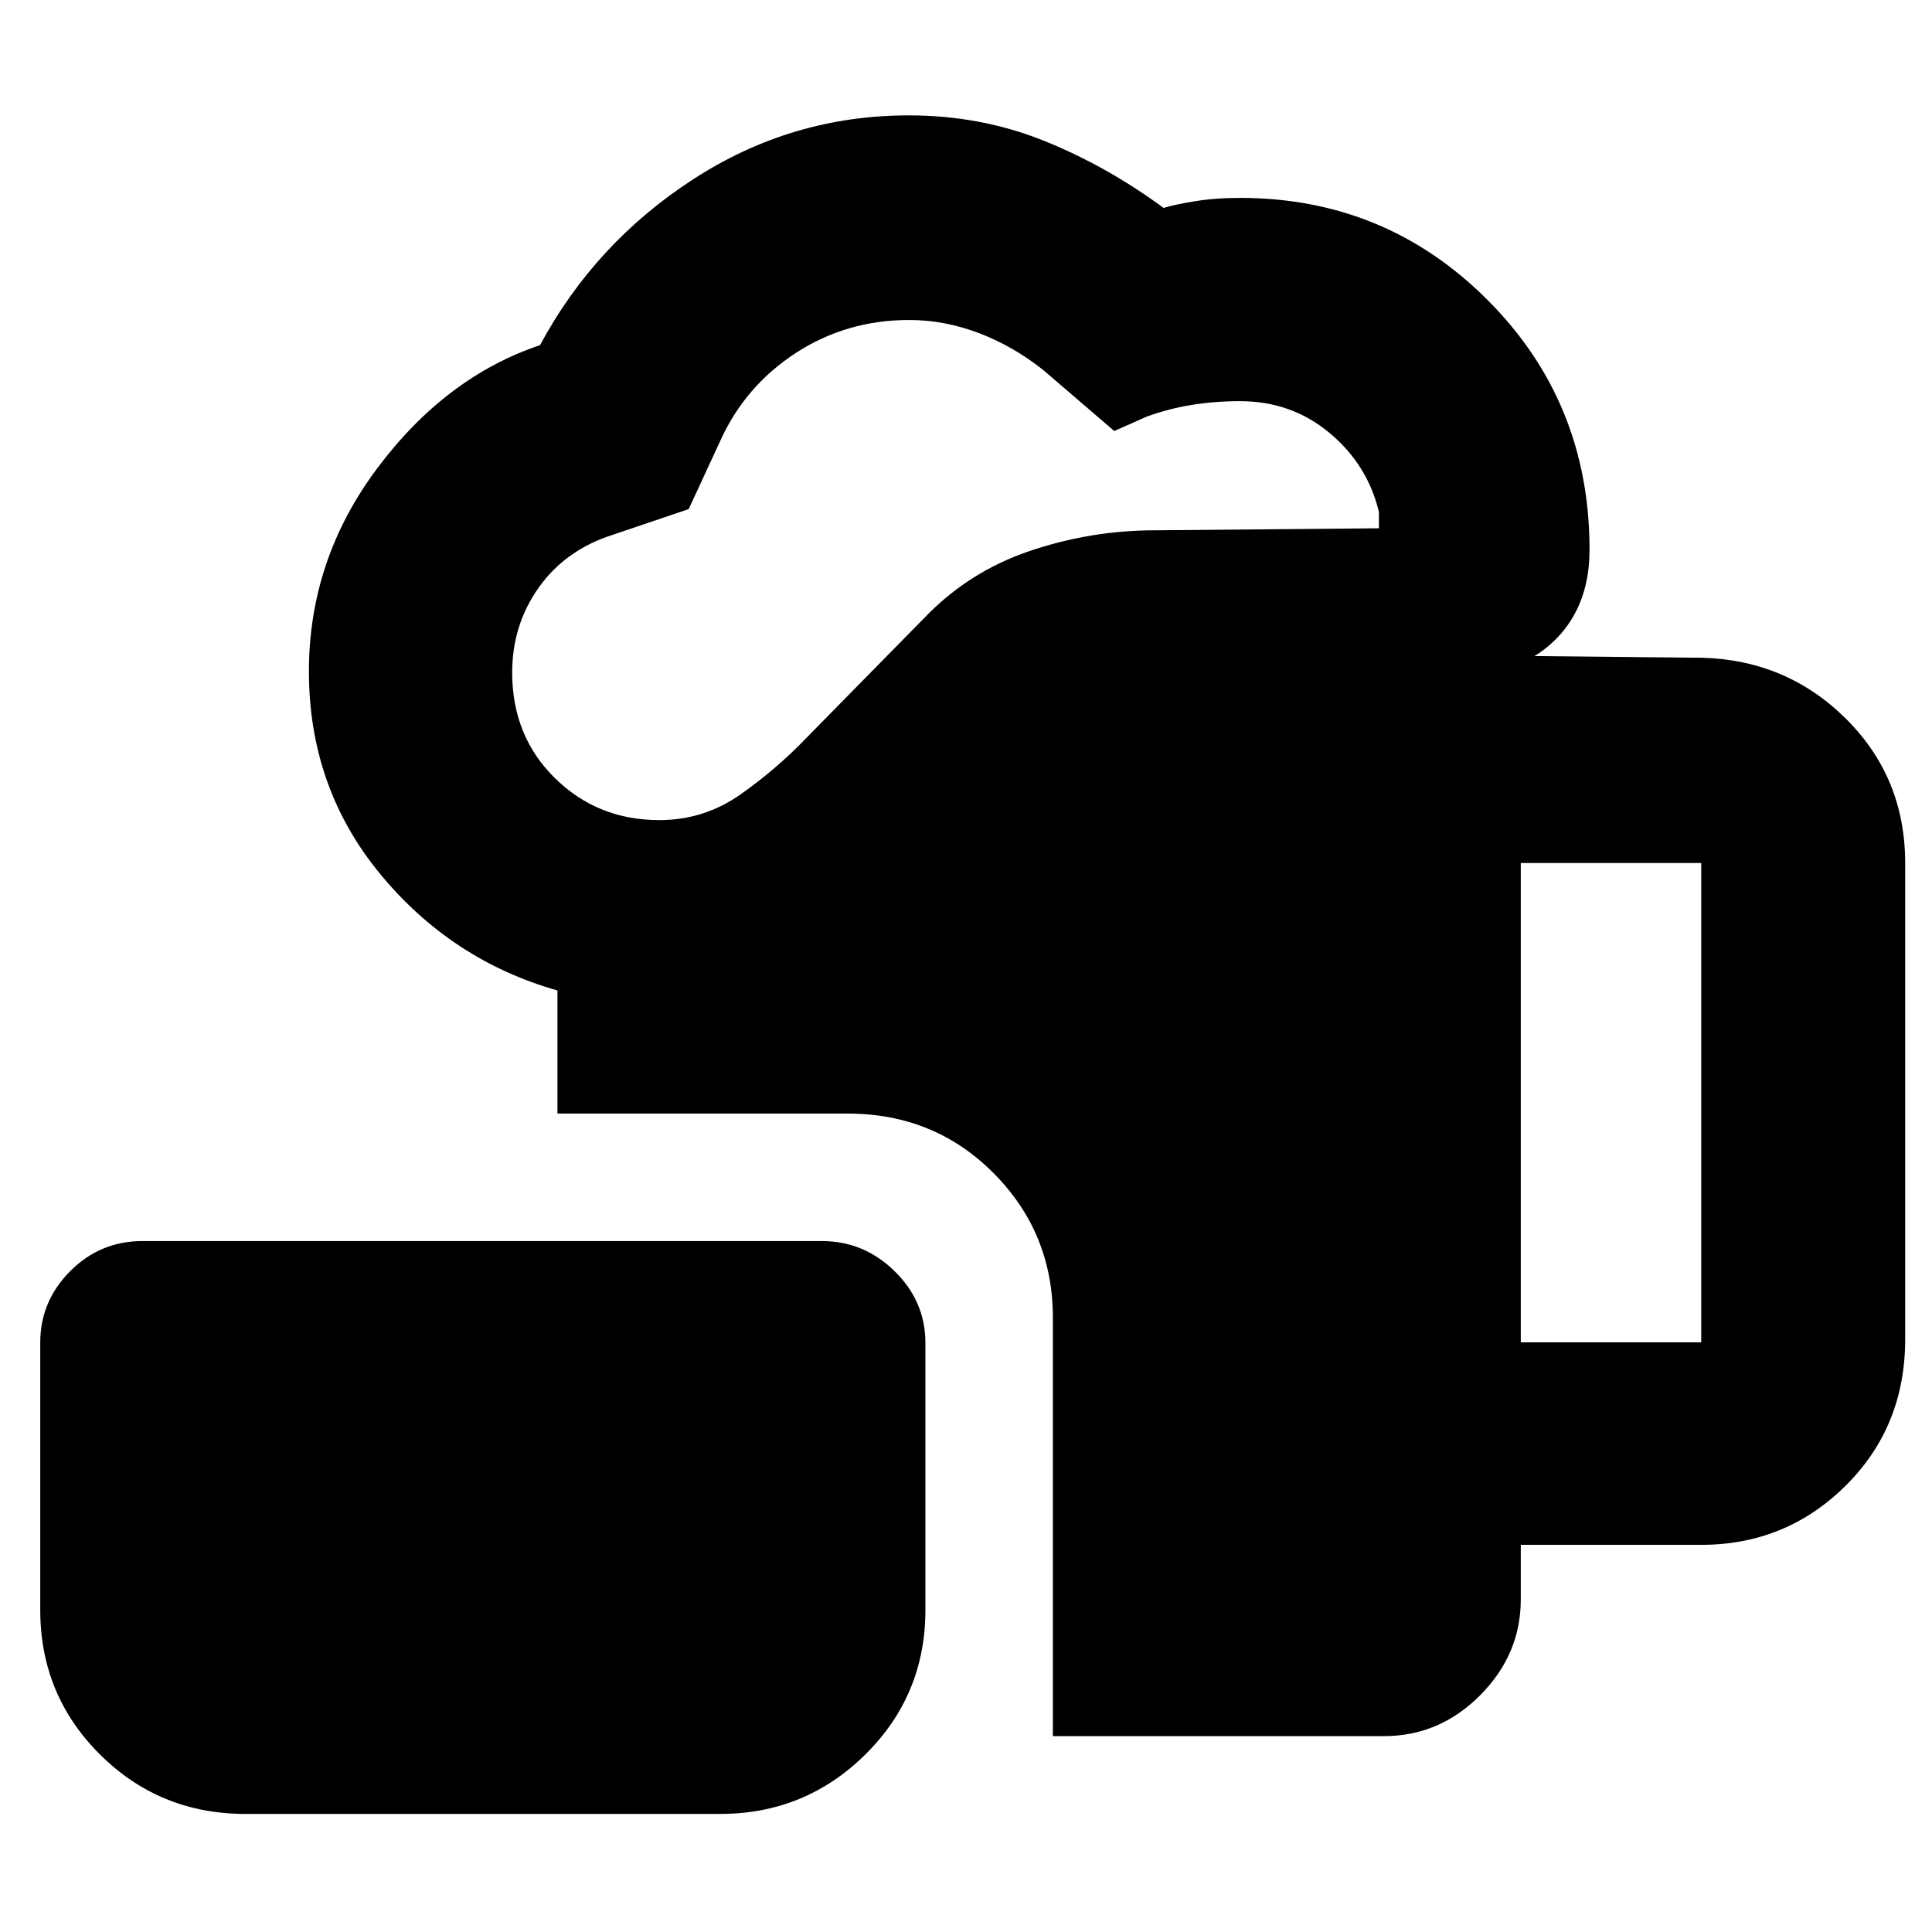 <svg xmlns="http://www.w3.org/2000/svg" height="40" viewBox="0 -960 960 960" width="40"><path d="M122-58.67q-42.6 0-72.3-29.52Q20-117.71 20-160.05V-292.8q0-20.7 14.92-35.62 14.91-14.91 35.91-14.91h337.5q20.92 0 36.21 14.99 15.29 14.98 15.29 35.67v132.65q0 42.32-29.87 71.84-29.88 29.51-72.13 29.51H122Zm401.17-38.66v-207.91q0-42.2-29.45-71.81-29.45-29.62-72.55-29.62H277v-61.16q-52.79-15.02-88.15-57.97-35.35-42.95-35.35-100.57 0-55.58 33.97-100.97 33.96-45.39 80.86-61.16 27.34-50.83 76.23-82.5t106.96-31.67q35.65 0 66.9 12.5 31.25 12.5 59.79 33.5 4.65-1.53 15.03-3.26 10.39-1.74 22.94-1.74 72.33 0 122.99 50.74 50.66 50.73 50.66 124.03 0 17.9-7 31.23-7 13.34-20.33 21.67l83.33.83q42.12 1.17 71.48 30.38 29.36 29.22 29.36 71.62v236.67q0 43.41-29.61 72.76-29.6 29.36-71.73 29.36h-89.66v27.16q0 27.32-20.22 47.61-20.21 20.28-47.78 20.28h-164.5ZM327.61-552.5q22.22 0 40.32-12.74 18.11-12.74 33.24-28.59l57.91-58.91q22.1-23.16 52.53-33.46T574-696.5l111.17-1v-8.17q-5.67-23.51-24.59-39.26-18.93-15.74-44.44-15.74-12.31 0-23.81 1.84-11.5 1.83-22.5 5.83l-16.16 7.17-35.4-30.4q-15.1-11.94-32.1-18.35-17-6.42-34.37-6.42-31.16 0-56.32 16.36-25.17 16.37-37.48 43.47l-15.8 34.14-37.53 12.7q-23.5 7.44-36.84 26.1-13.33 18.66-13.33 42.38 0 31.59 21.21 52.47t51.9 20.88ZM755.67-293h89.66v-238.17h-89.66V-293Z"/></svg>